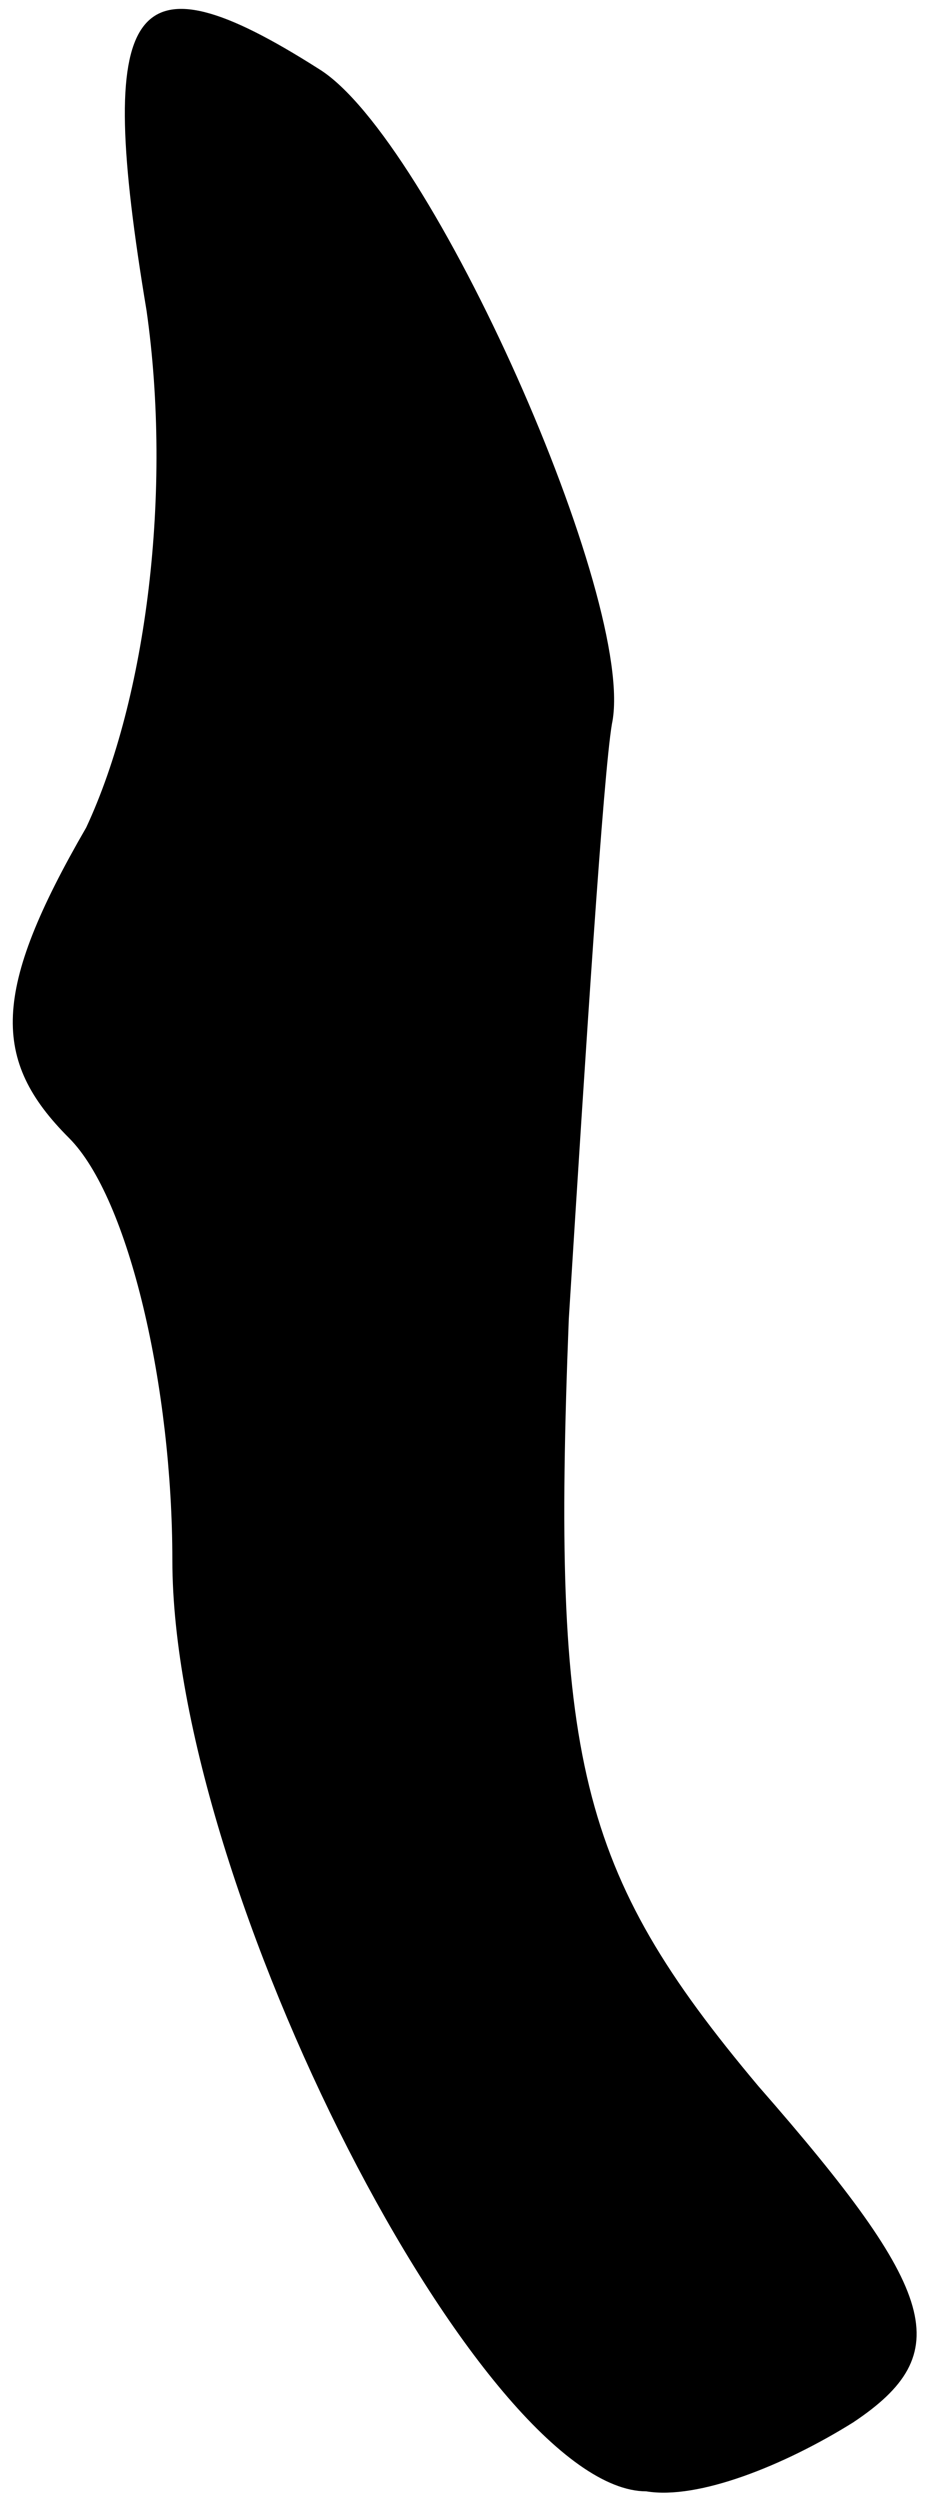 <?xml version="1.0" standalone="no"?>
<!DOCTYPE svg PUBLIC "-//W3C//DTD SVG 20010904//EN"
 "http://www.w3.org/TR/2001/REC-SVG-20010904/DTD/svg10.dtd">
<svg version="1.0" xmlns="http://www.w3.org/2000/svg"
 width="11pt" height="29pt" viewBox="0 0 11 29"
 preserveAspectRatio="xMidYMid meet">
<g transform="translate(0,29) scale(0.1,-0.1)"
fill="#000000" stroke="none">
<path fill="#000000" stroke="none" d="M17 254 c3 -21 0 -45 -7 -60 -11 -19
-11 -27 -2 -36 7 -7 12 -29 12 -49 0 -38 36 -108 55 -108 6 -1 16 3 24 8 12 8
10 15 -11 39 -21 25 -24 38 -22 89 2 32 4 63 5 69 3 14 -21 68 -34 76 -22 14
-26 8 -20 -28z"/>
</g>
</svg>
